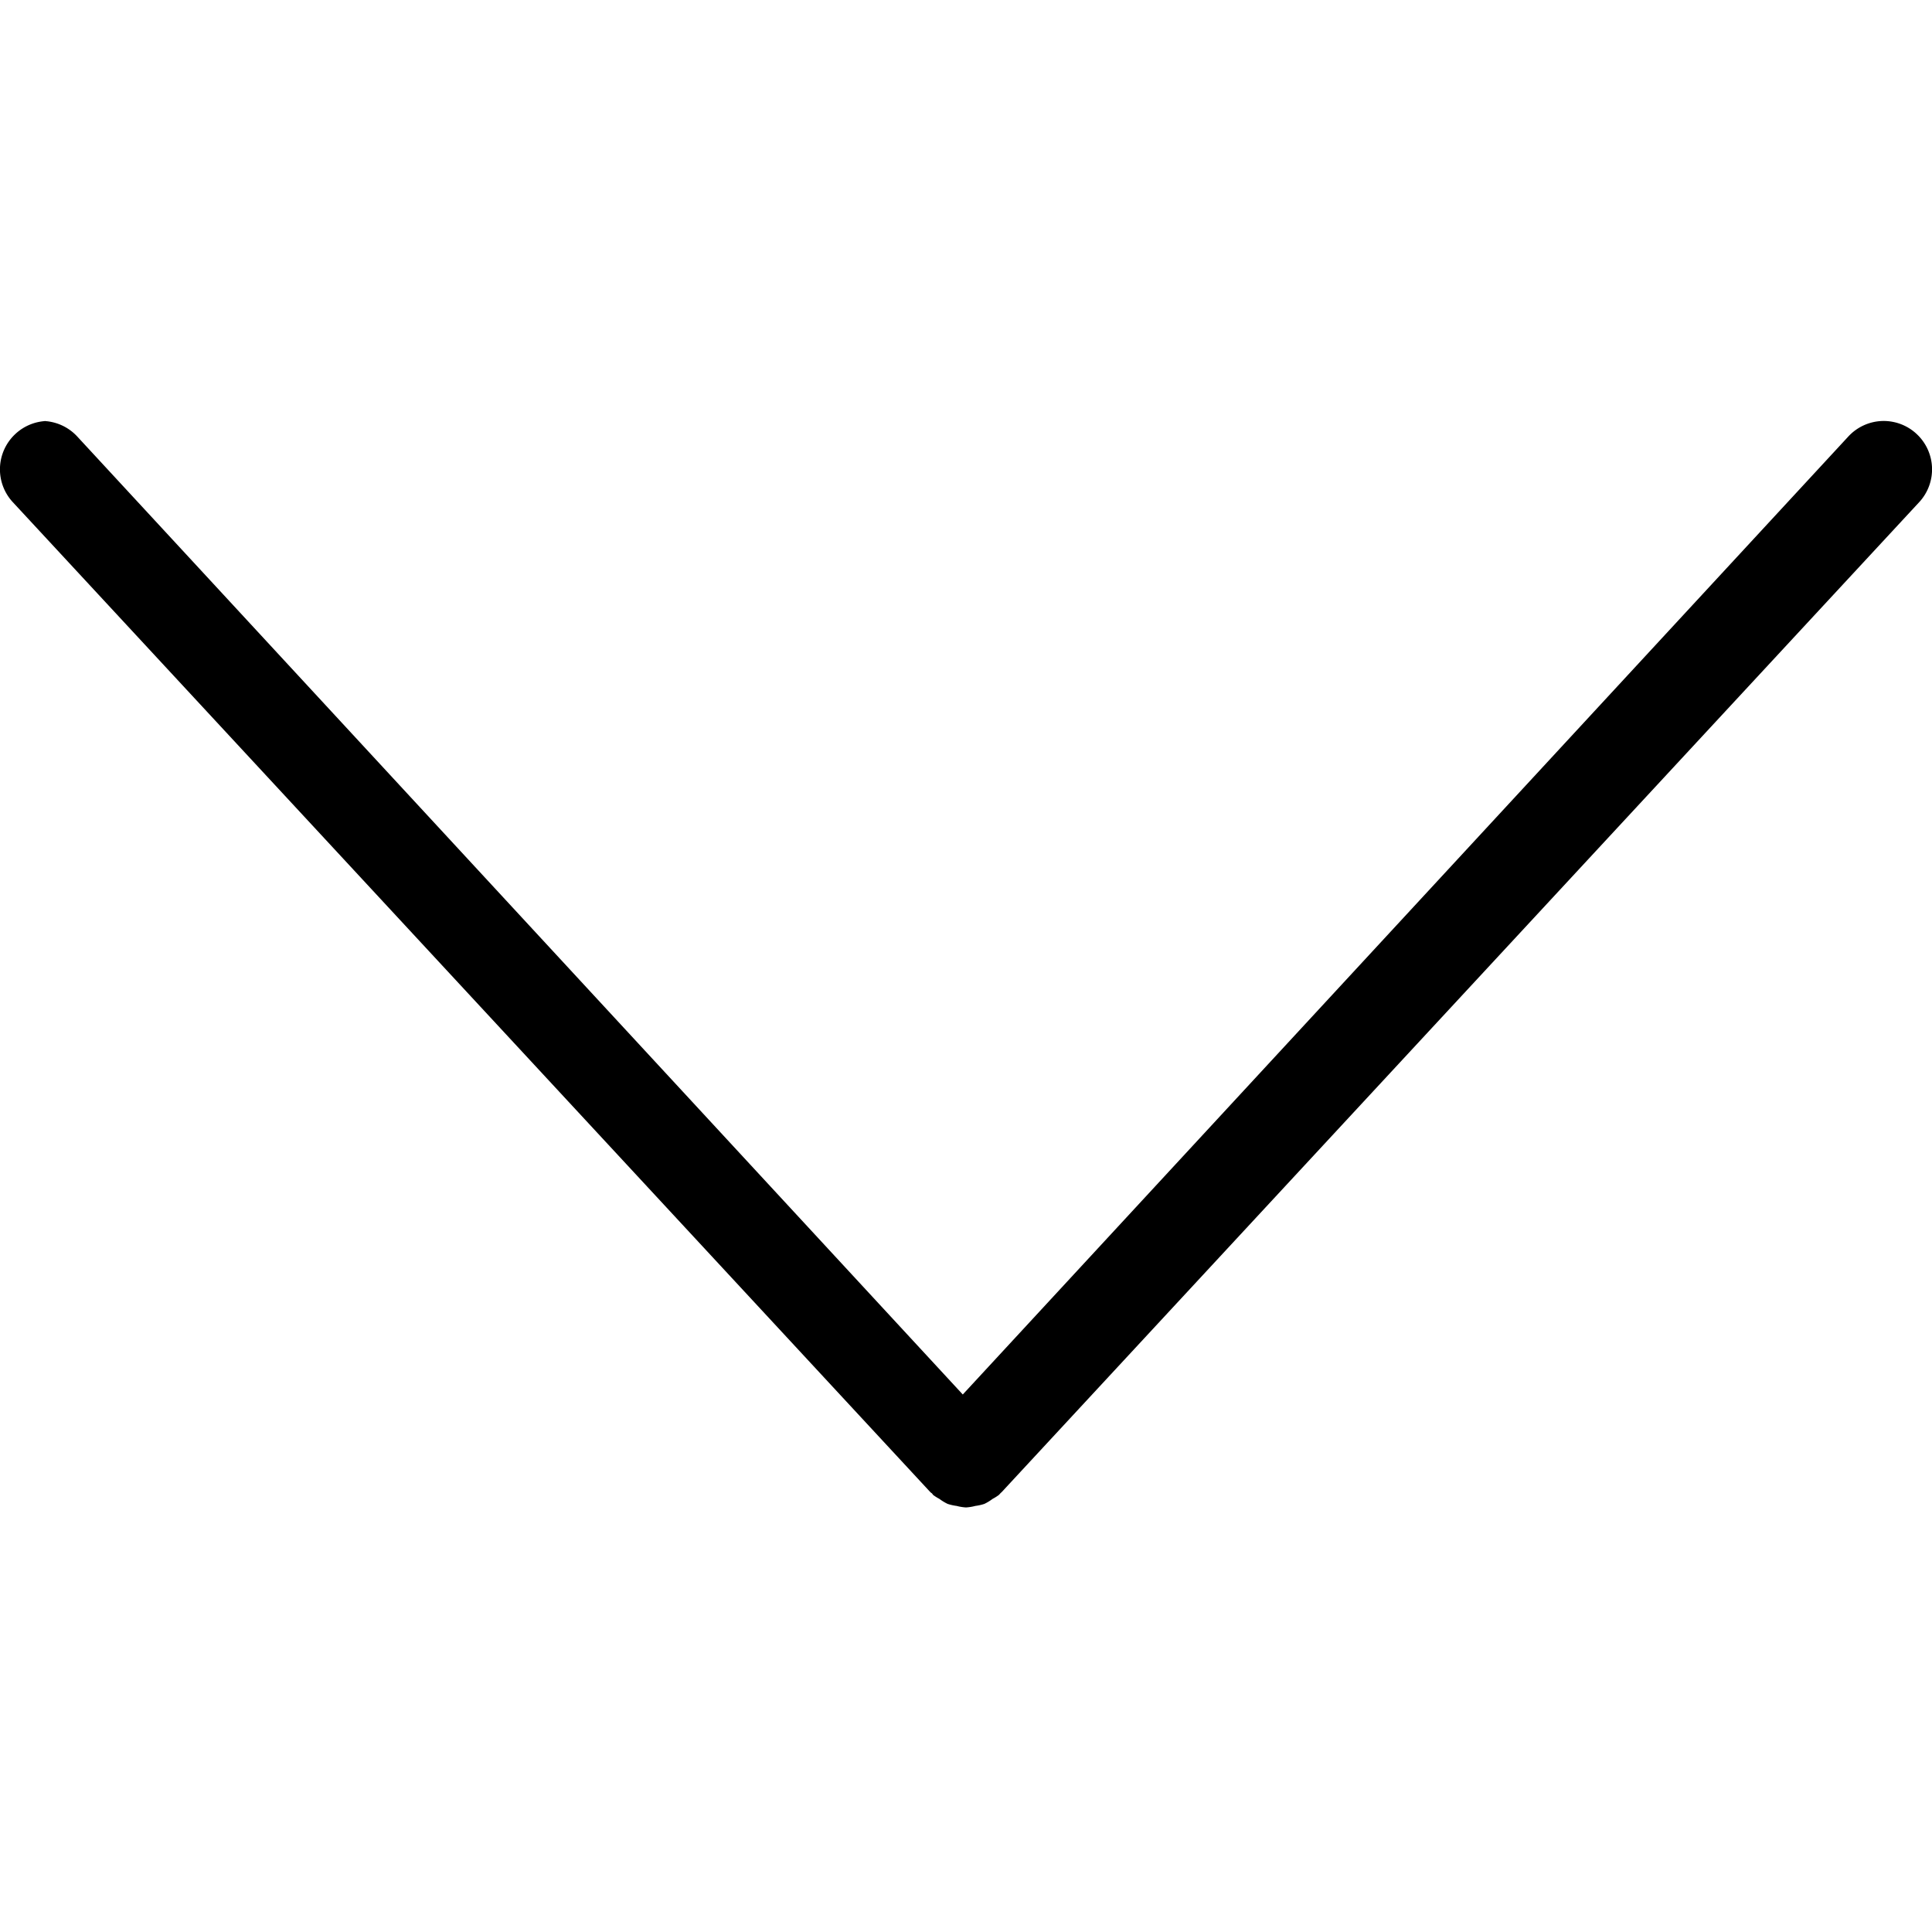 <svg width="24" height="24" version="1.1" viewBox="0 0 24 24" xmlns="http://www.w3.org/2000/svg">
    <path d="m0.624 5.23a0.6 0.6 0 0 0-0.432 0.16 0.6 0.6 0 0 0-0.033 0.848l11.4 12.3a0.6 0.6 0 0 0 0.019 0.014 0.6 0.6 0 0 0 0.014 0.019 0.6 0.6 0 0 0 0.078 0.049 0.6 0.6 0 0 0 0.102 0.062 0.6 0.6 0 0 0 0.111 0.025 0.6 0.6 0 0 0 0.117 0.019 0.6 0.6 0 0 0 0.117-0.019 0.6 0.6 0 0 0 0.111-0.025 0.6 0.6 0 0 0 0.102-0.062 0.6 0.6 0 0 0 0.078-0.049 0.6 0.6 0 0 0 0.025-0.027 0.6 0.6 0 0 0 0.008-6e-3l11.4-12.3a0.6 0.6 0 0 0-0.033-0.848 0.6 0.6 0 0 0-0.432-0.16 0.6 0.6 0 0 0-0.416 0.193l-11 11.9-11-11.9a0.6 0.6 0 0 0-0.416-0.193z"/>
</svg>
